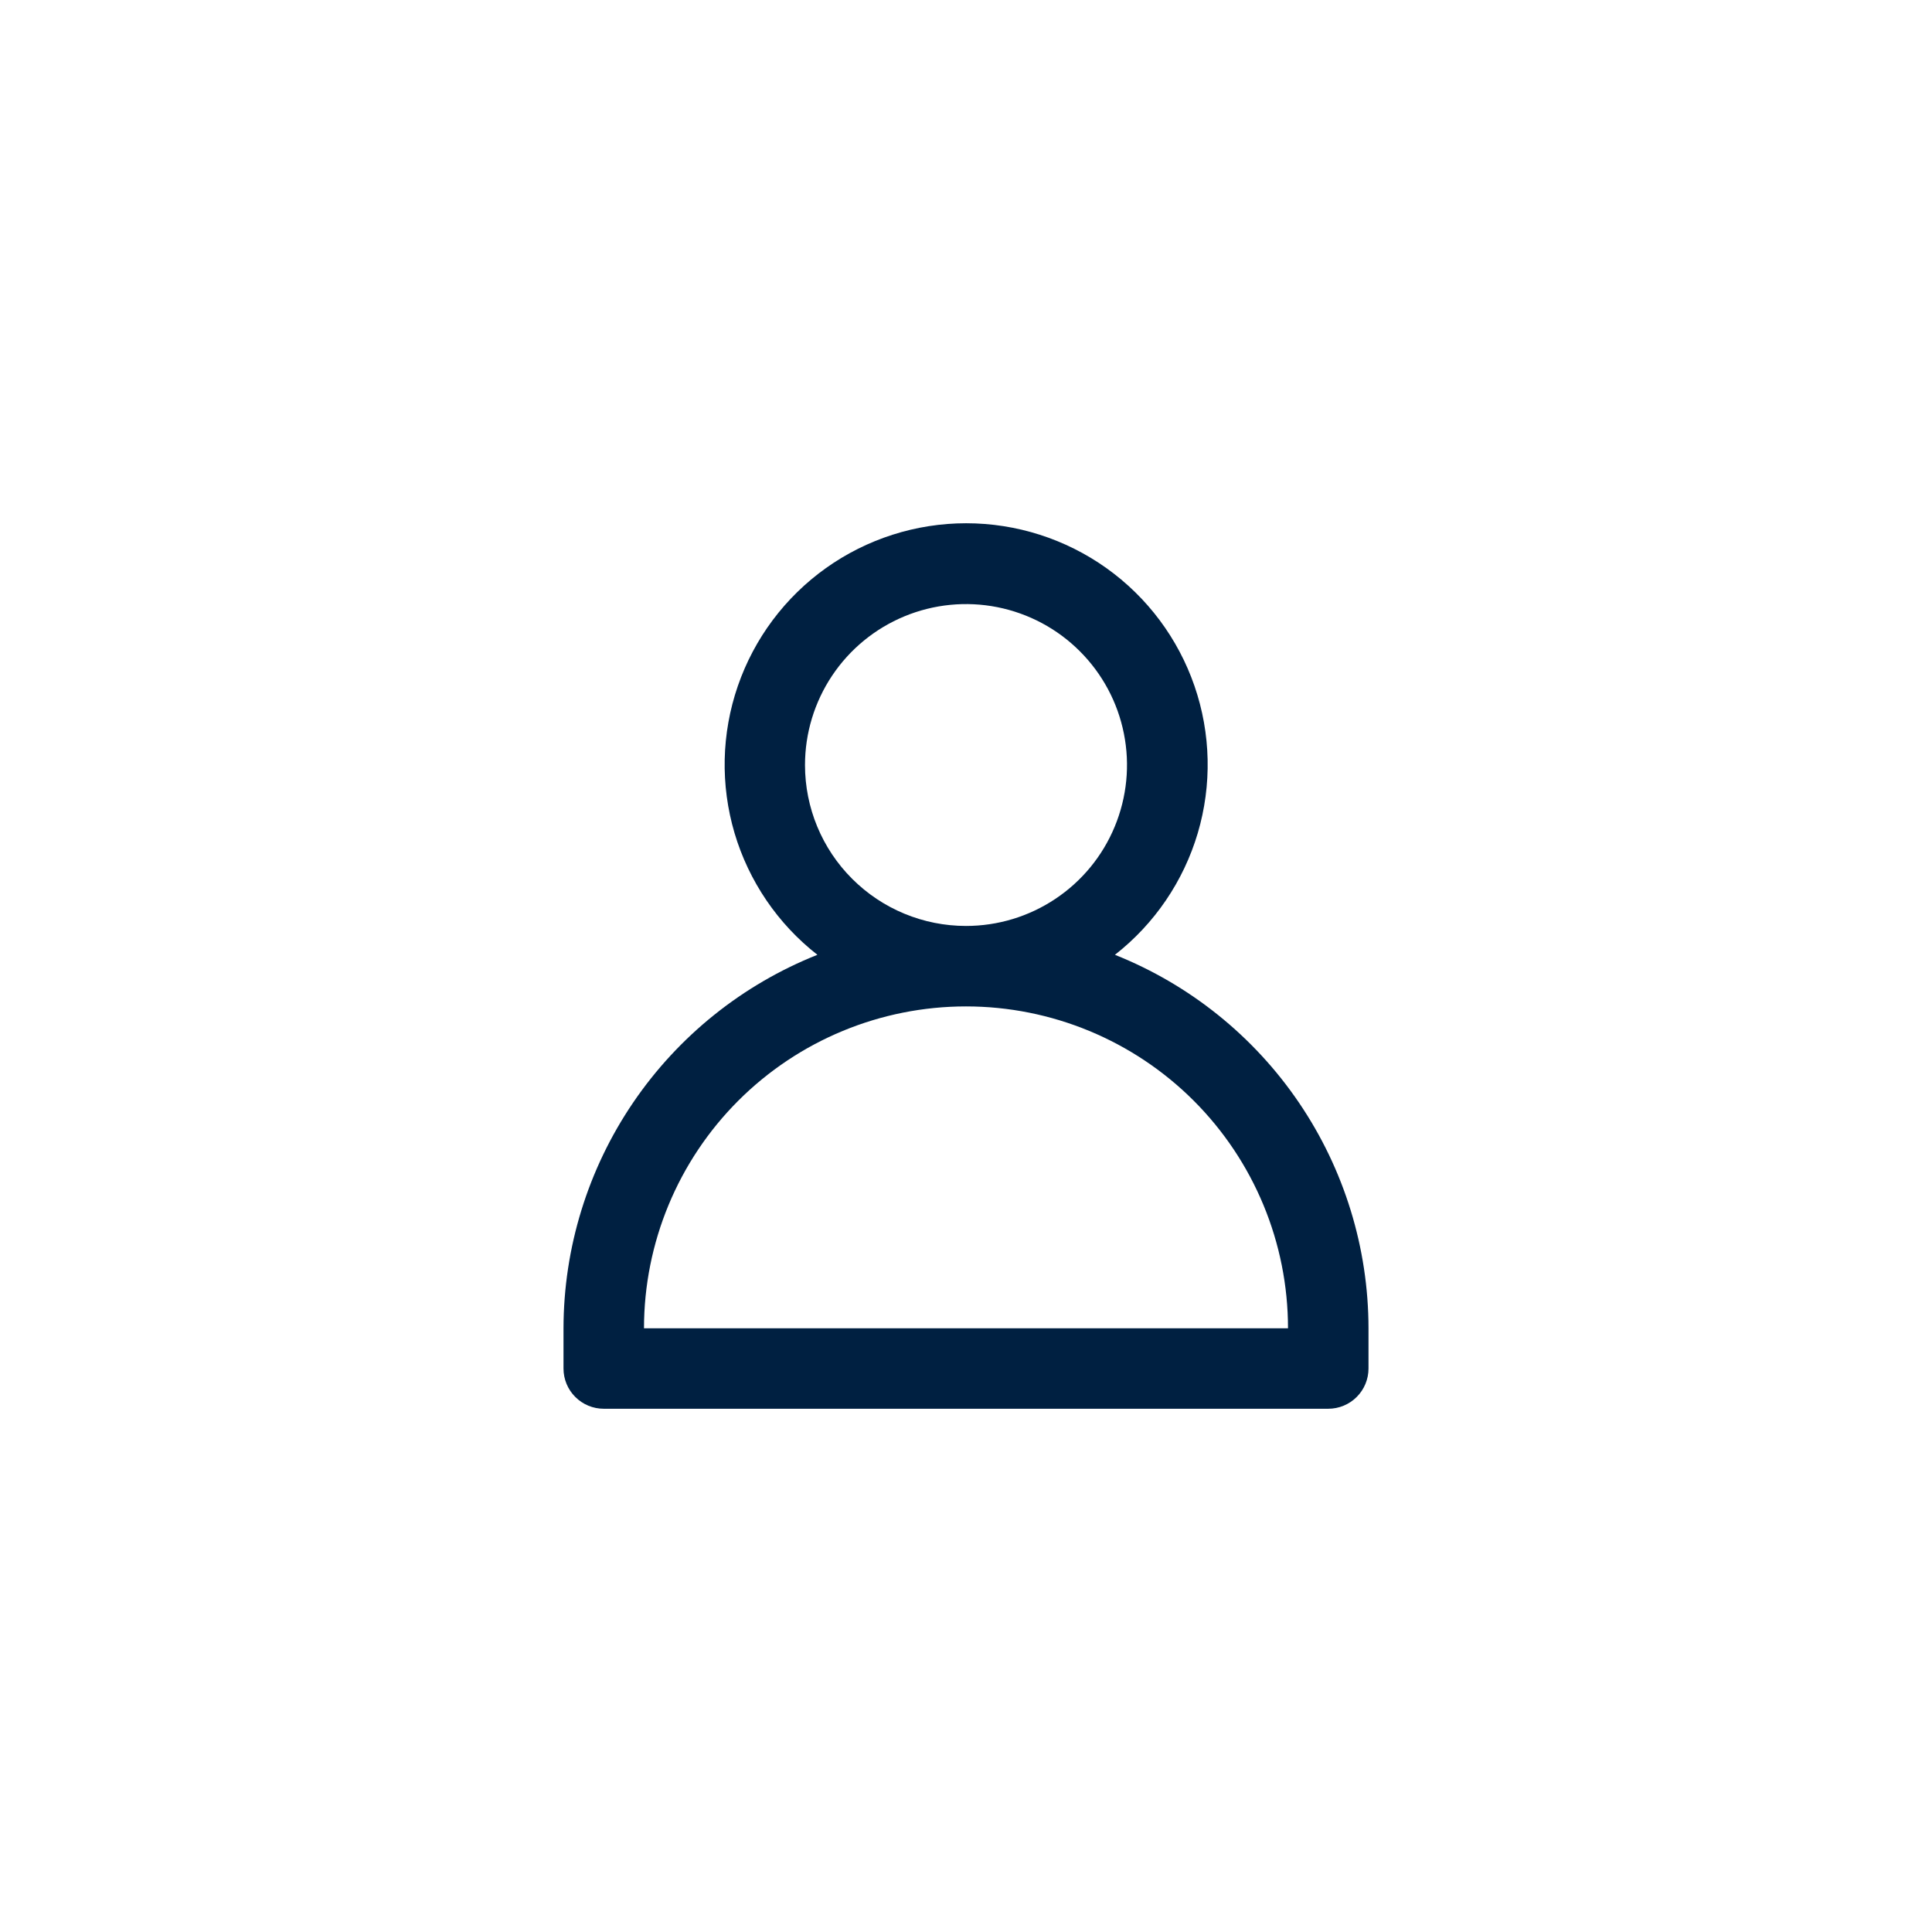 <svg width="48" height="48" viewBox="0 0 48 48" fill="none" xmlns="http://www.w3.org/2000/svg">
<path d="M27.7 23.722C28.684 22.953 29.403 21.896 29.758 20.699C30.112 19.502 30.084 18.224 29.677 17.044C29.27 15.863 28.505 14.839 27.488 14.114C26.471 13.39 25.253 13 24.004 13C22.755 13 21.537 13.39 20.52 14.114C19.503 14.839 18.738 15.863 18.331 17.044C17.924 18.224 17.896 19.502 18.25 20.699C18.605 21.896 19.324 22.953 20.308 23.722C18.449 24.461 16.855 25.74 15.73 27.394C14.606 29.048 14.003 31.001 14 33.001V34C14 34.266 14.105 34.52 14.293 34.707C14.48 34.895 14.735 35 15 35H33C33.265 35 33.52 34.895 33.707 34.707C33.895 34.52 34 34.266 34 34V33.001C33.998 31.002 33.396 29.05 32.273 27.396C31.15 25.742 29.557 24.462 27.7 23.722ZM20 19.007C20 18.216 20.235 17.443 20.674 16.786C21.114 16.128 21.738 15.616 22.469 15.313C23.2 15.01 24.004 14.931 24.78 15.085C25.556 15.24 26.269 15.62 26.828 16.18C27.388 16.739 27.769 17.451 27.923 18.227C28.078 19.003 27.998 19.806 27.695 20.537C27.393 21.268 26.88 21.892 26.222 22.331C25.564 22.771 24.791 23.005 24 23.005C22.939 23.005 21.922 22.584 21.172 21.834C20.421 21.084 20 20.067 20 19.007ZM16 33.001C16 30.88 16.843 28.846 18.343 27.346C19.843 25.847 21.878 25.004 24 25.004C26.122 25.004 28.157 25.847 29.657 27.346C31.157 28.846 32 30.88 32 33.001H16Z" fill="#002041"/>
</svg>
